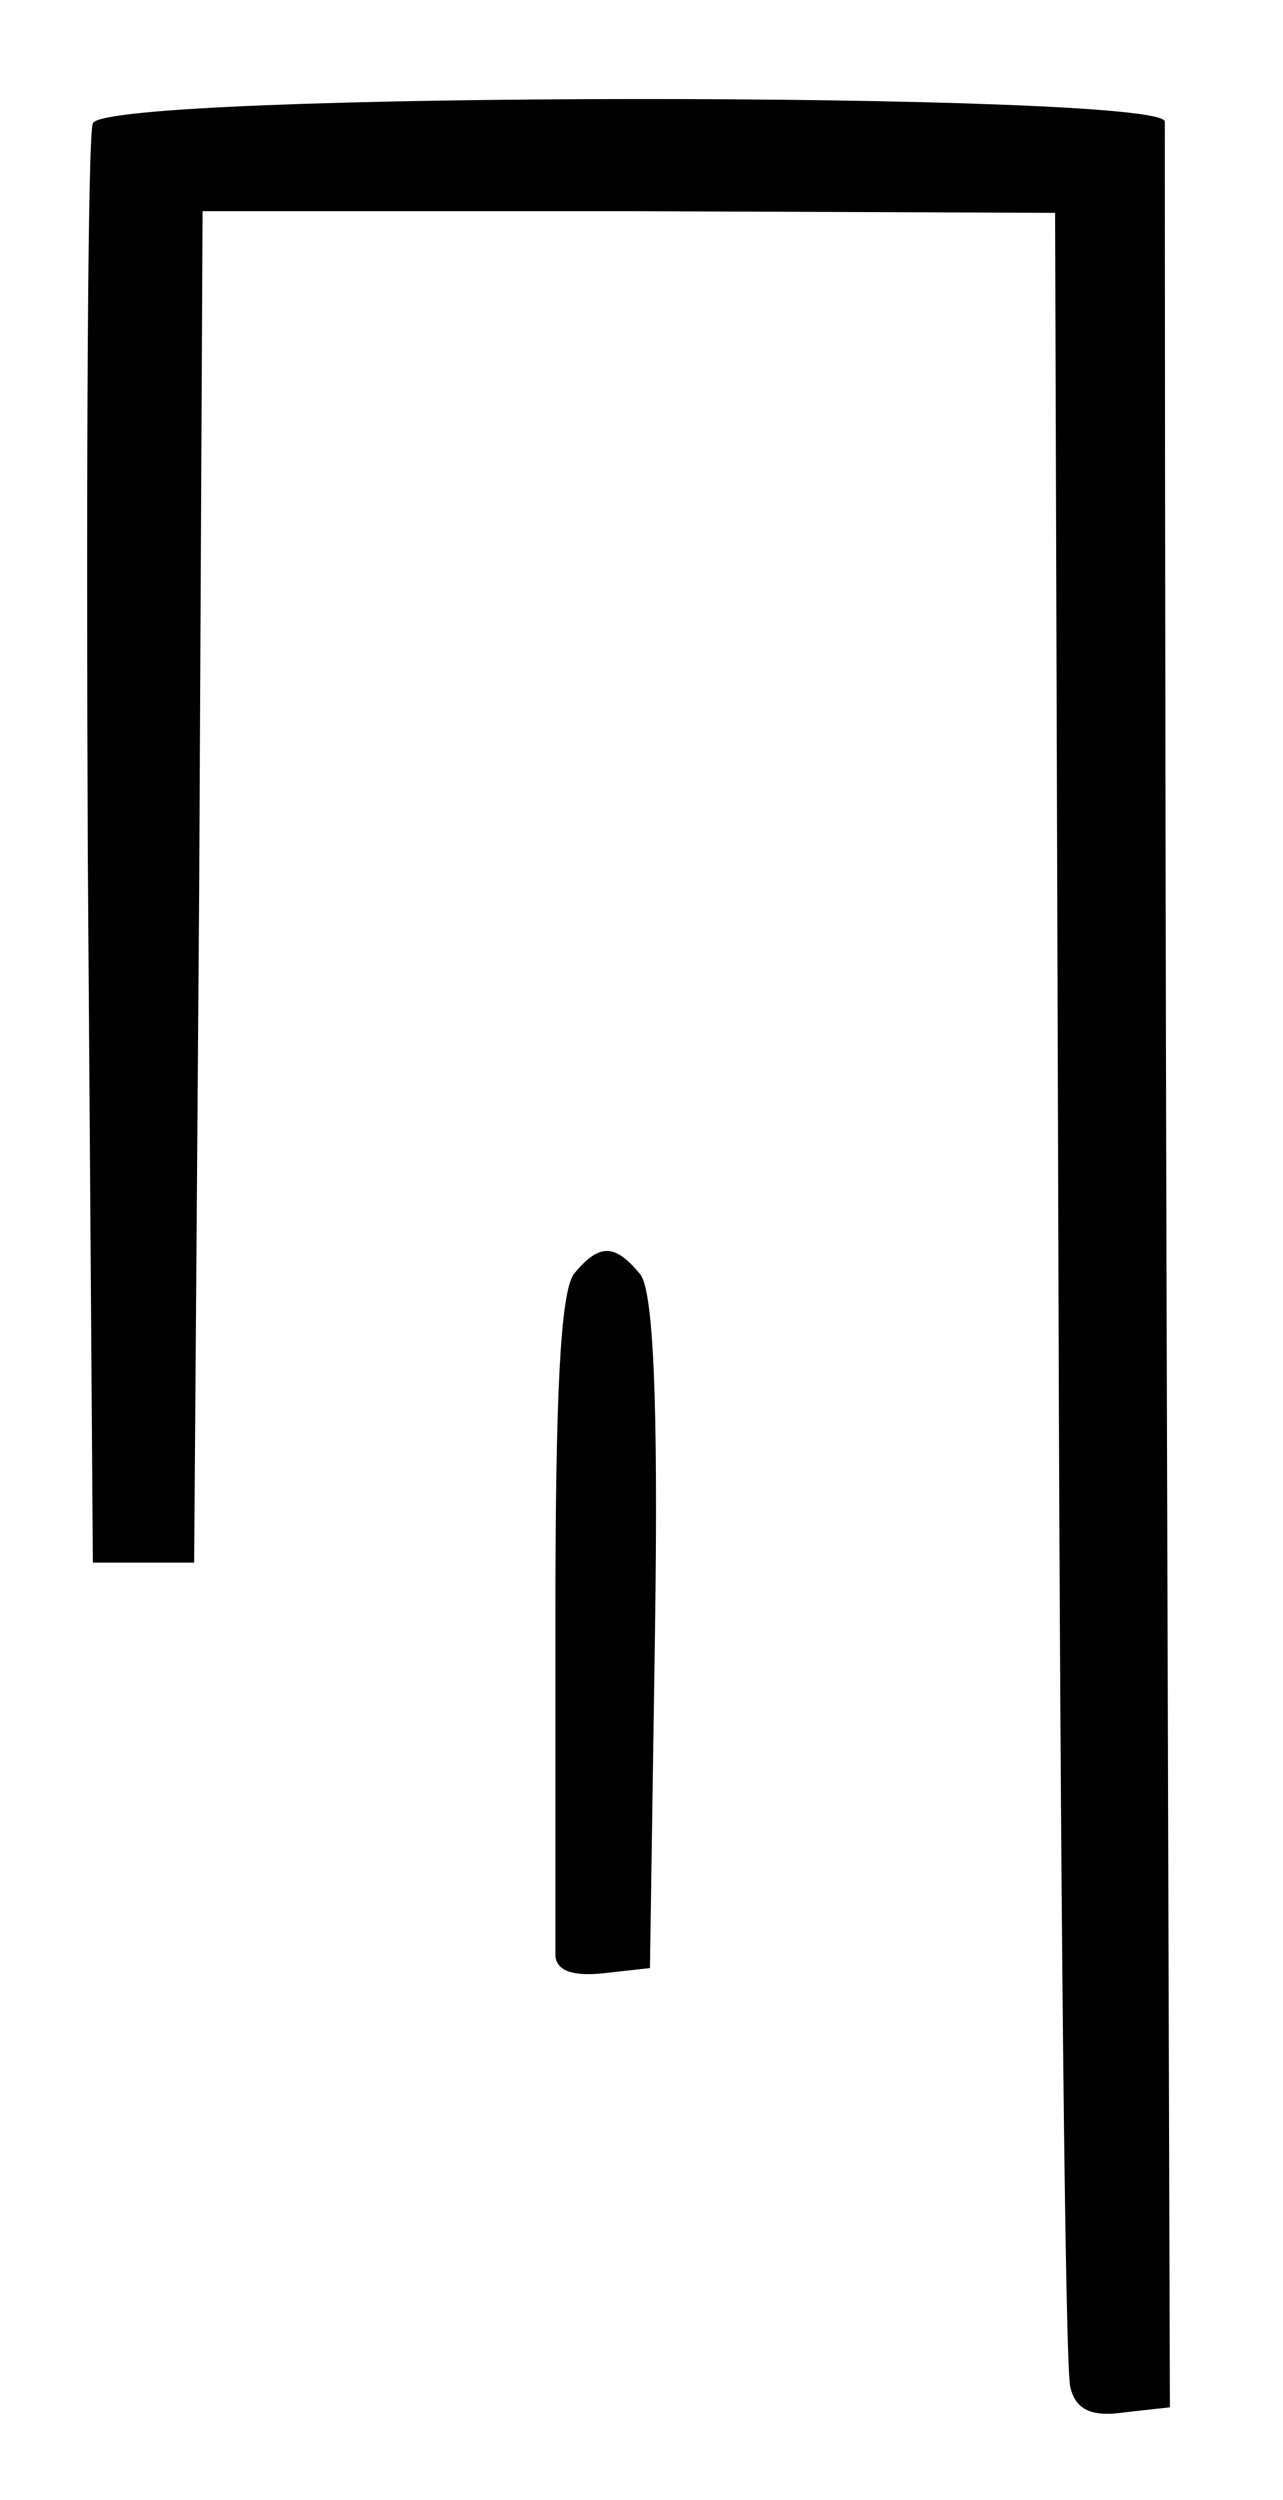 <?xml version="1.0" standalone="no"?>
<!DOCTYPE svg PUBLIC "-//W3C//DTD SVG 20010904//EN"
 "http://www.w3.org/TR/2001/REC-SVG-20010904/DTD/svg10.dtd">
<svg version="1.0" xmlns="http://www.w3.org/2000/svg"
 width="76pt" height="148pt" viewBox="0 0 76 148"
 preserveAspectRatio="xMidYMid meet">
<g transform="translate(0,148) scale(0.1,-0.1)"
fill="#000000" stroke="none">
<path d="M55 1407 c-3 -6 -4 -201 -3 -432 l3 -420 30 0 30 0 3 400 2 400 253
0 252 -1 2 -634 c1 -349 4 -643 7 -653 3 -13 12 -18 32 -15 l27 3 -2 670 c-1
369 -1 676 -1 683 0 18 -628 18 -635 -1z"/>
<path d="M340 726 c-8 -11 -11 -71 -11 -203 0 -103 0 -194 0 -201 1 -9 11 -12
29 -10 l27 3 3 199 c2 138 -1 203 -9 212 -15 18 -24 18 -39 0z"/>
</g>
</svg>
